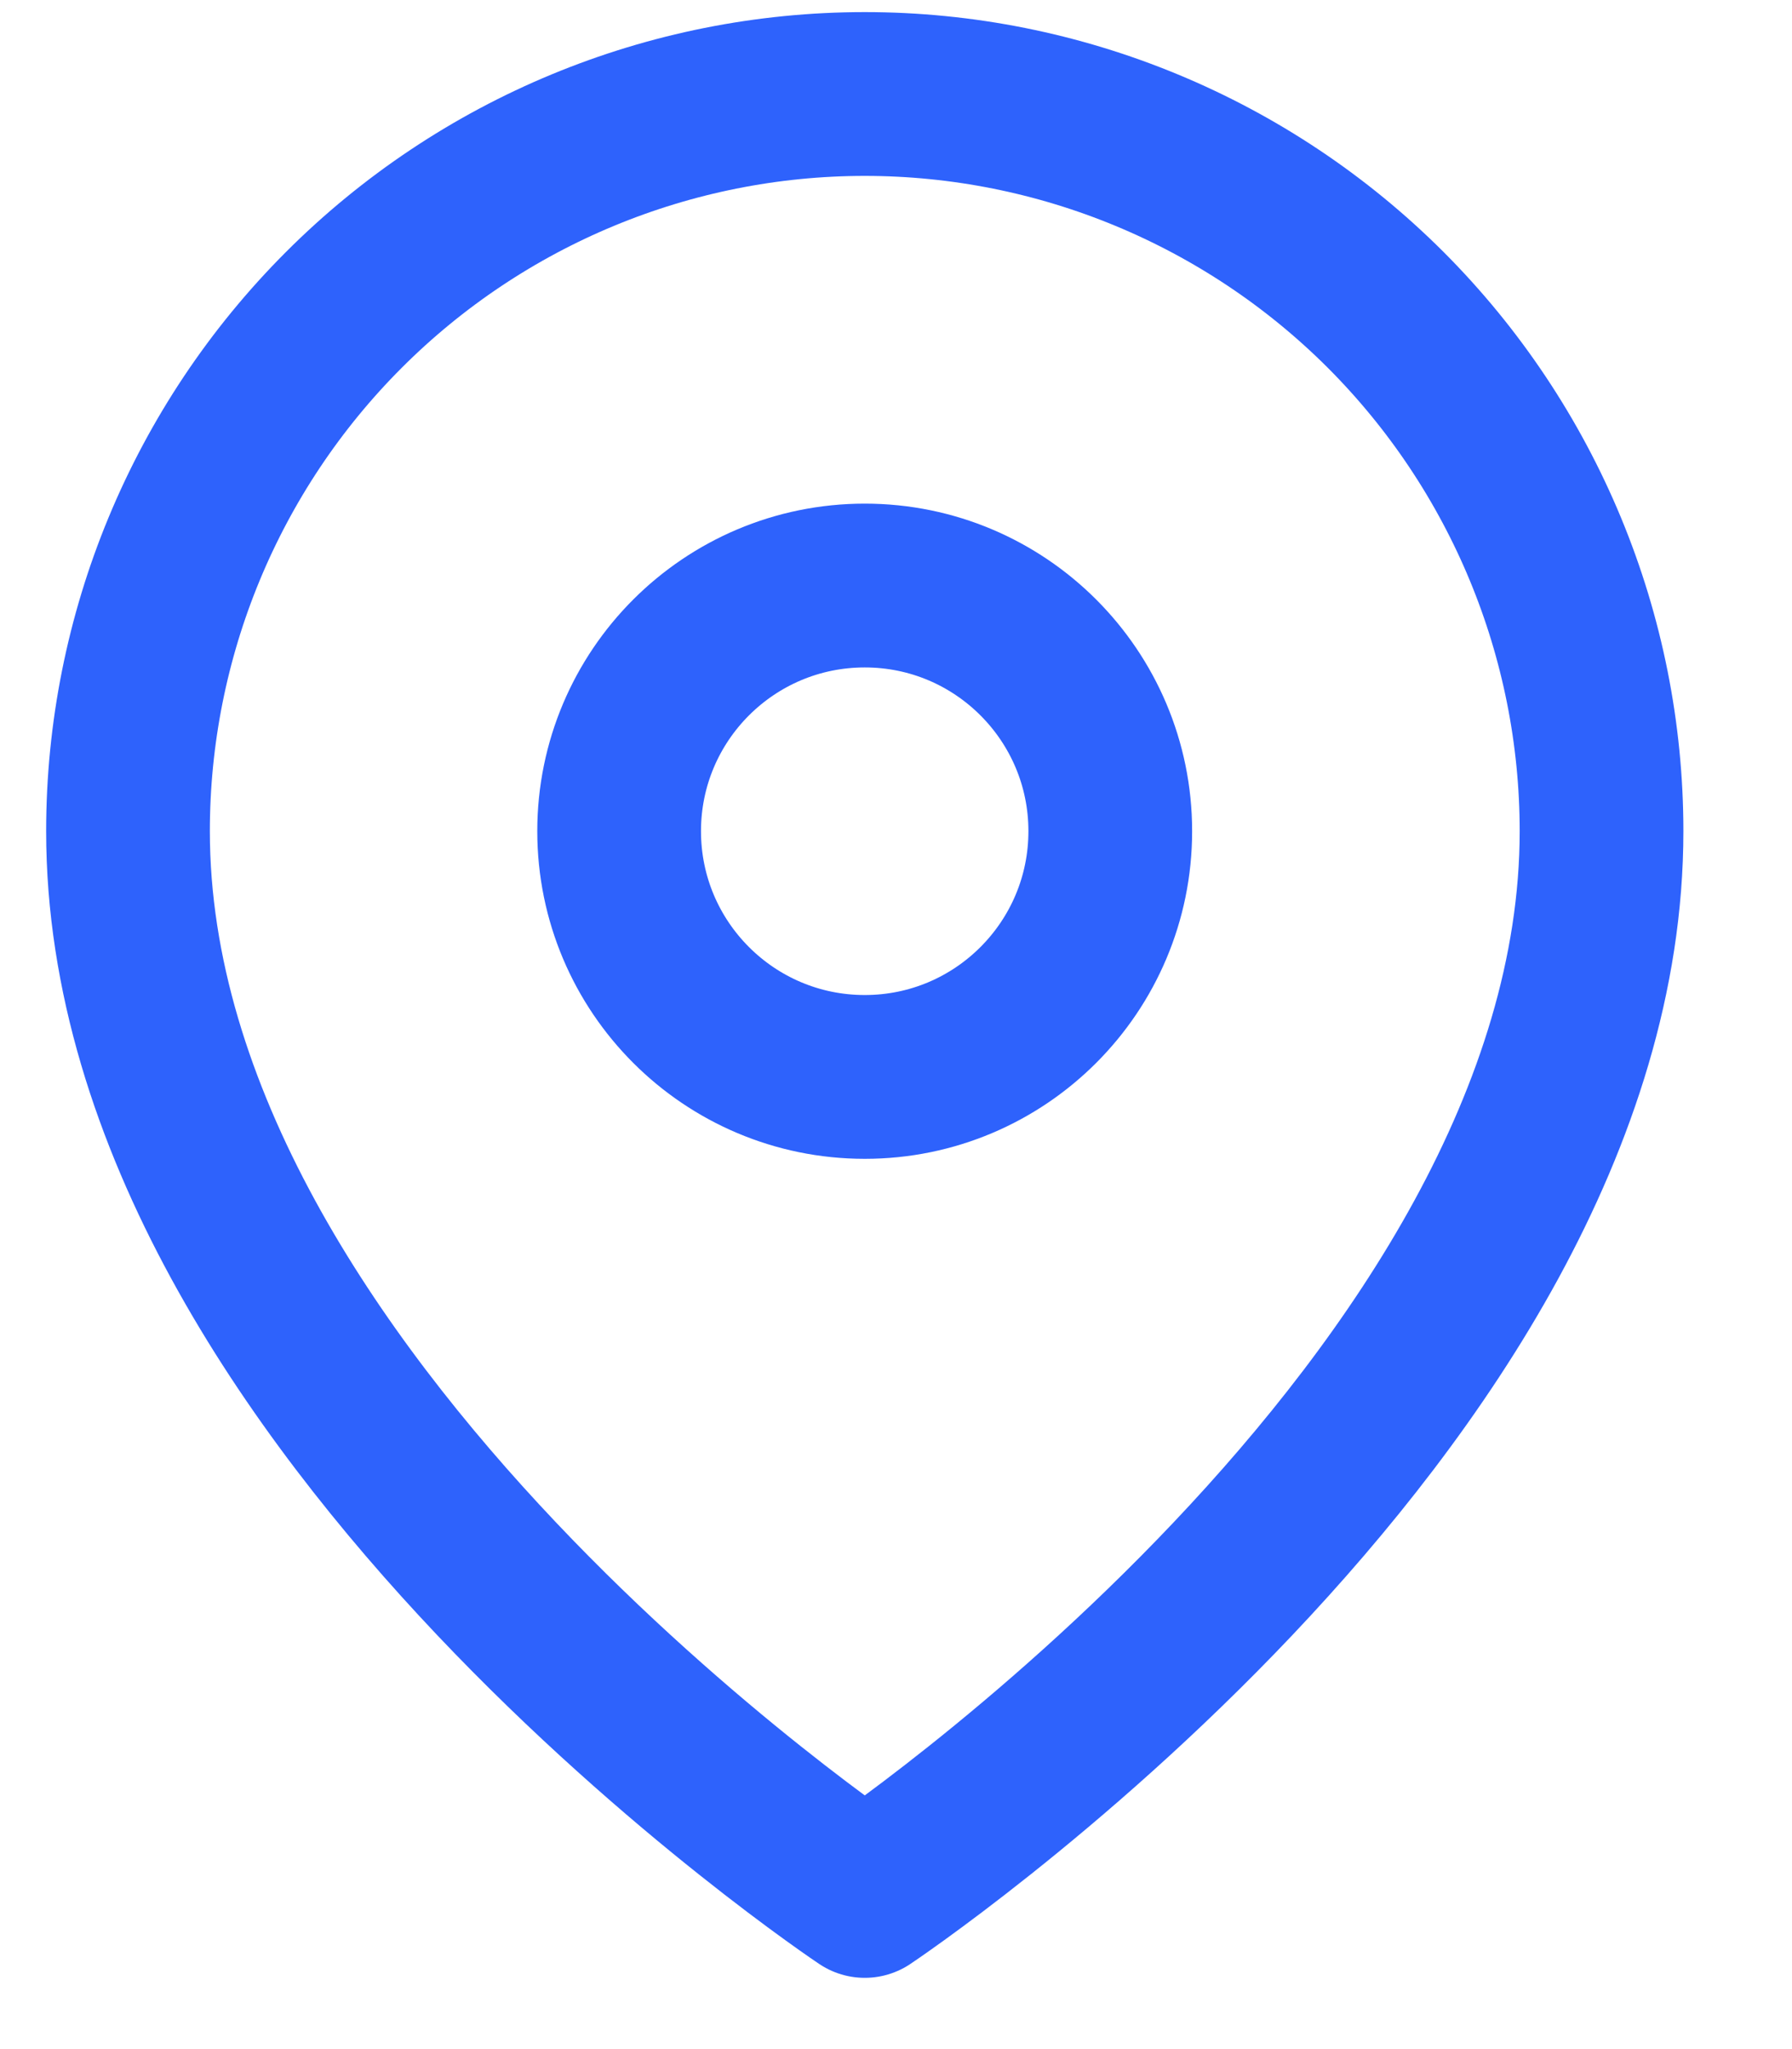 <svg width="14" height="16" viewBox="0 0 14 16" fill="none" xmlns="http://www.w3.org/2000/svg">
<path d="M12.512 6.49C12.512 10.967 6.756 14.804 6.756 14.804C6.756 14.804 1 10.967 1 6.49C1 4.964 1.606 3.5 2.686 2.42C3.765 1.341 5.229 0.734 6.756 0.734C8.282 0.734 9.746 1.341 10.826 2.42C11.905 3.5 12.512 4.964 12.512 6.49Z" stroke="#2E62FC" stroke-width="1.279" stroke-linecap="round" stroke-linejoin="round"/>
<path d="M6.756 8.409C7.815 8.409 8.674 7.55 8.674 6.49C8.674 5.431 7.815 4.572 6.756 4.572C5.696 4.572 4.837 5.431 4.837 6.49C4.837 7.55 5.696 8.409 6.756 8.409Z" stroke="#2E62FC" stroke-width="1.279" stroke-linecap="round" stroke-linejoin="round"/>
</svg>
